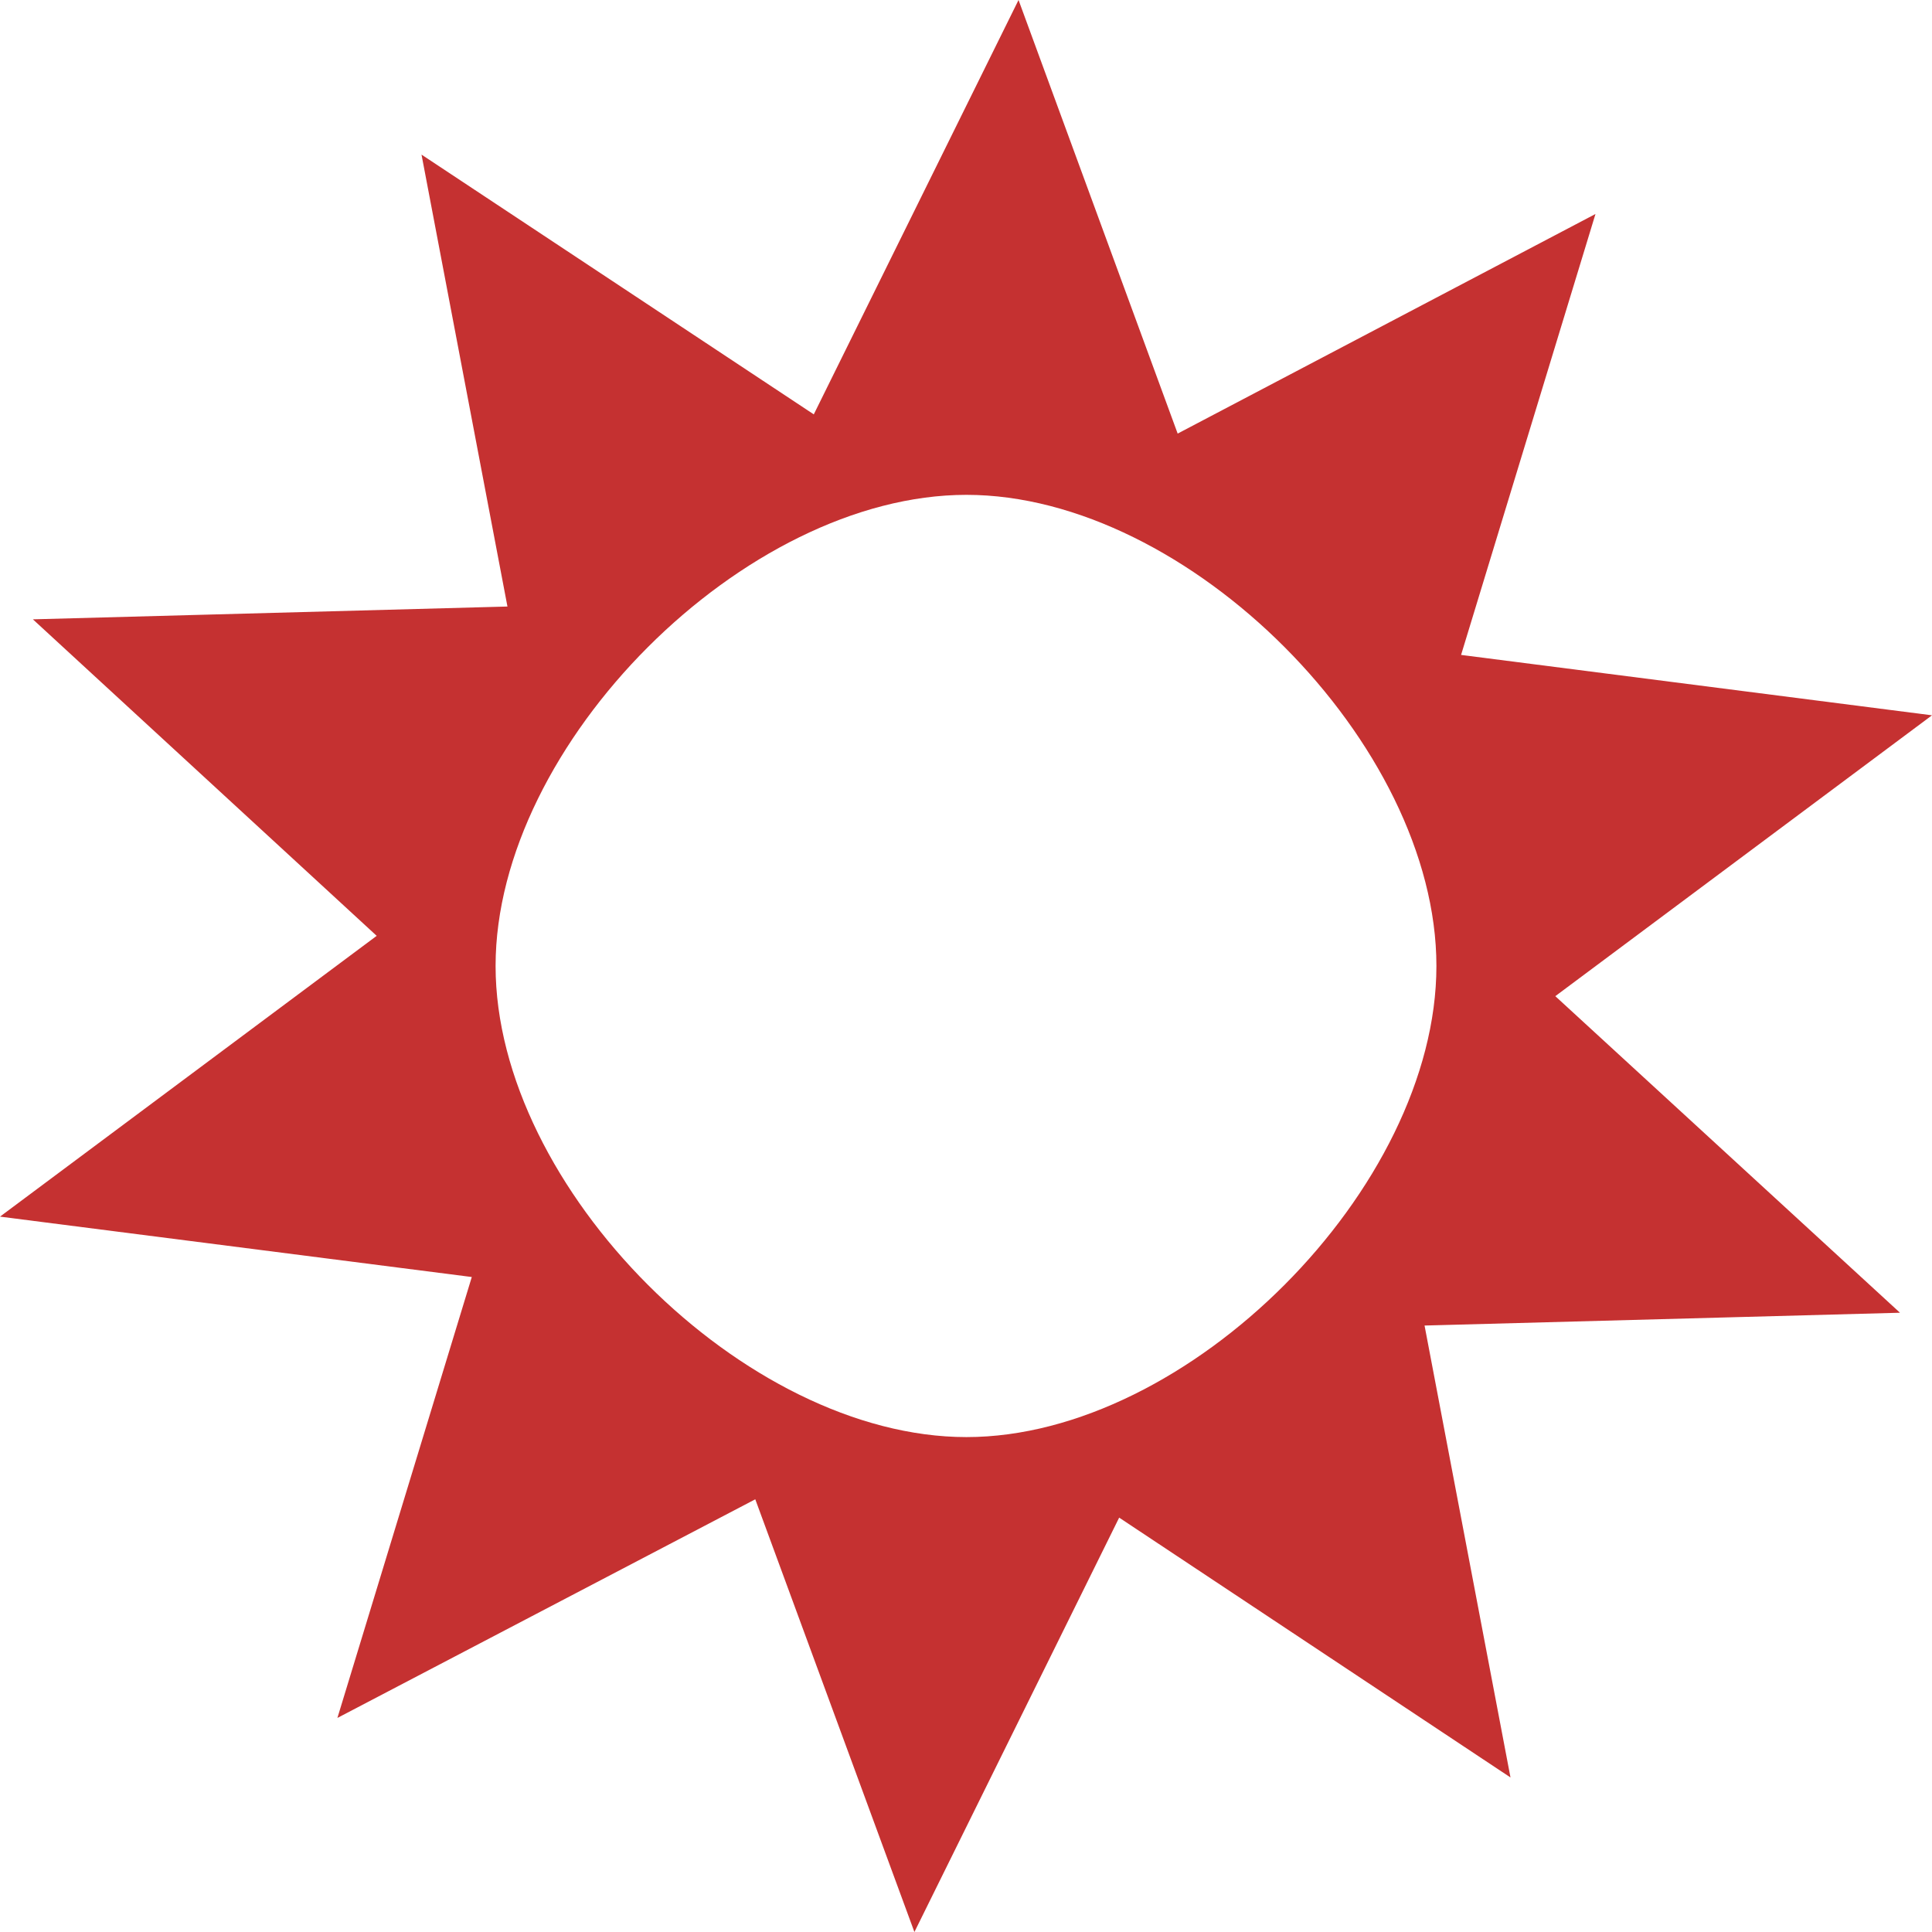 <svg id="Layer_1" data-name="Layer 1" xmlns="http://www.w3.org/2000/svg"
     viewBox="0 0 28.665 28.665">
    <defs>
        <style>.cls-1{fill:#c53131;}</style>
    </defs>
    <path class="cls-1"
          d="M23.076,14.78l5.589-4.167-6.987-.896,1.994-6.542L17.473,6.433,15.112,0,12.074,6.148,6.254,2.294l1.275,6.705-7.041.19,5.101,4.696L0,18.051l7,.896L5.006,25.489l6.2-3.244,2.361,6.42L16.605,22.517l5.806,3.855-1.275-6.705,7.054-.19ZM14.339,21.322c-3.292,0-6.986-3.697-6.986-6.99s3.695-6.99,6.986-6.99c3.292,0,6.973,3.697,6.973,6.99S17.631,21.322,14.339,21.322Z"/>
</svg>